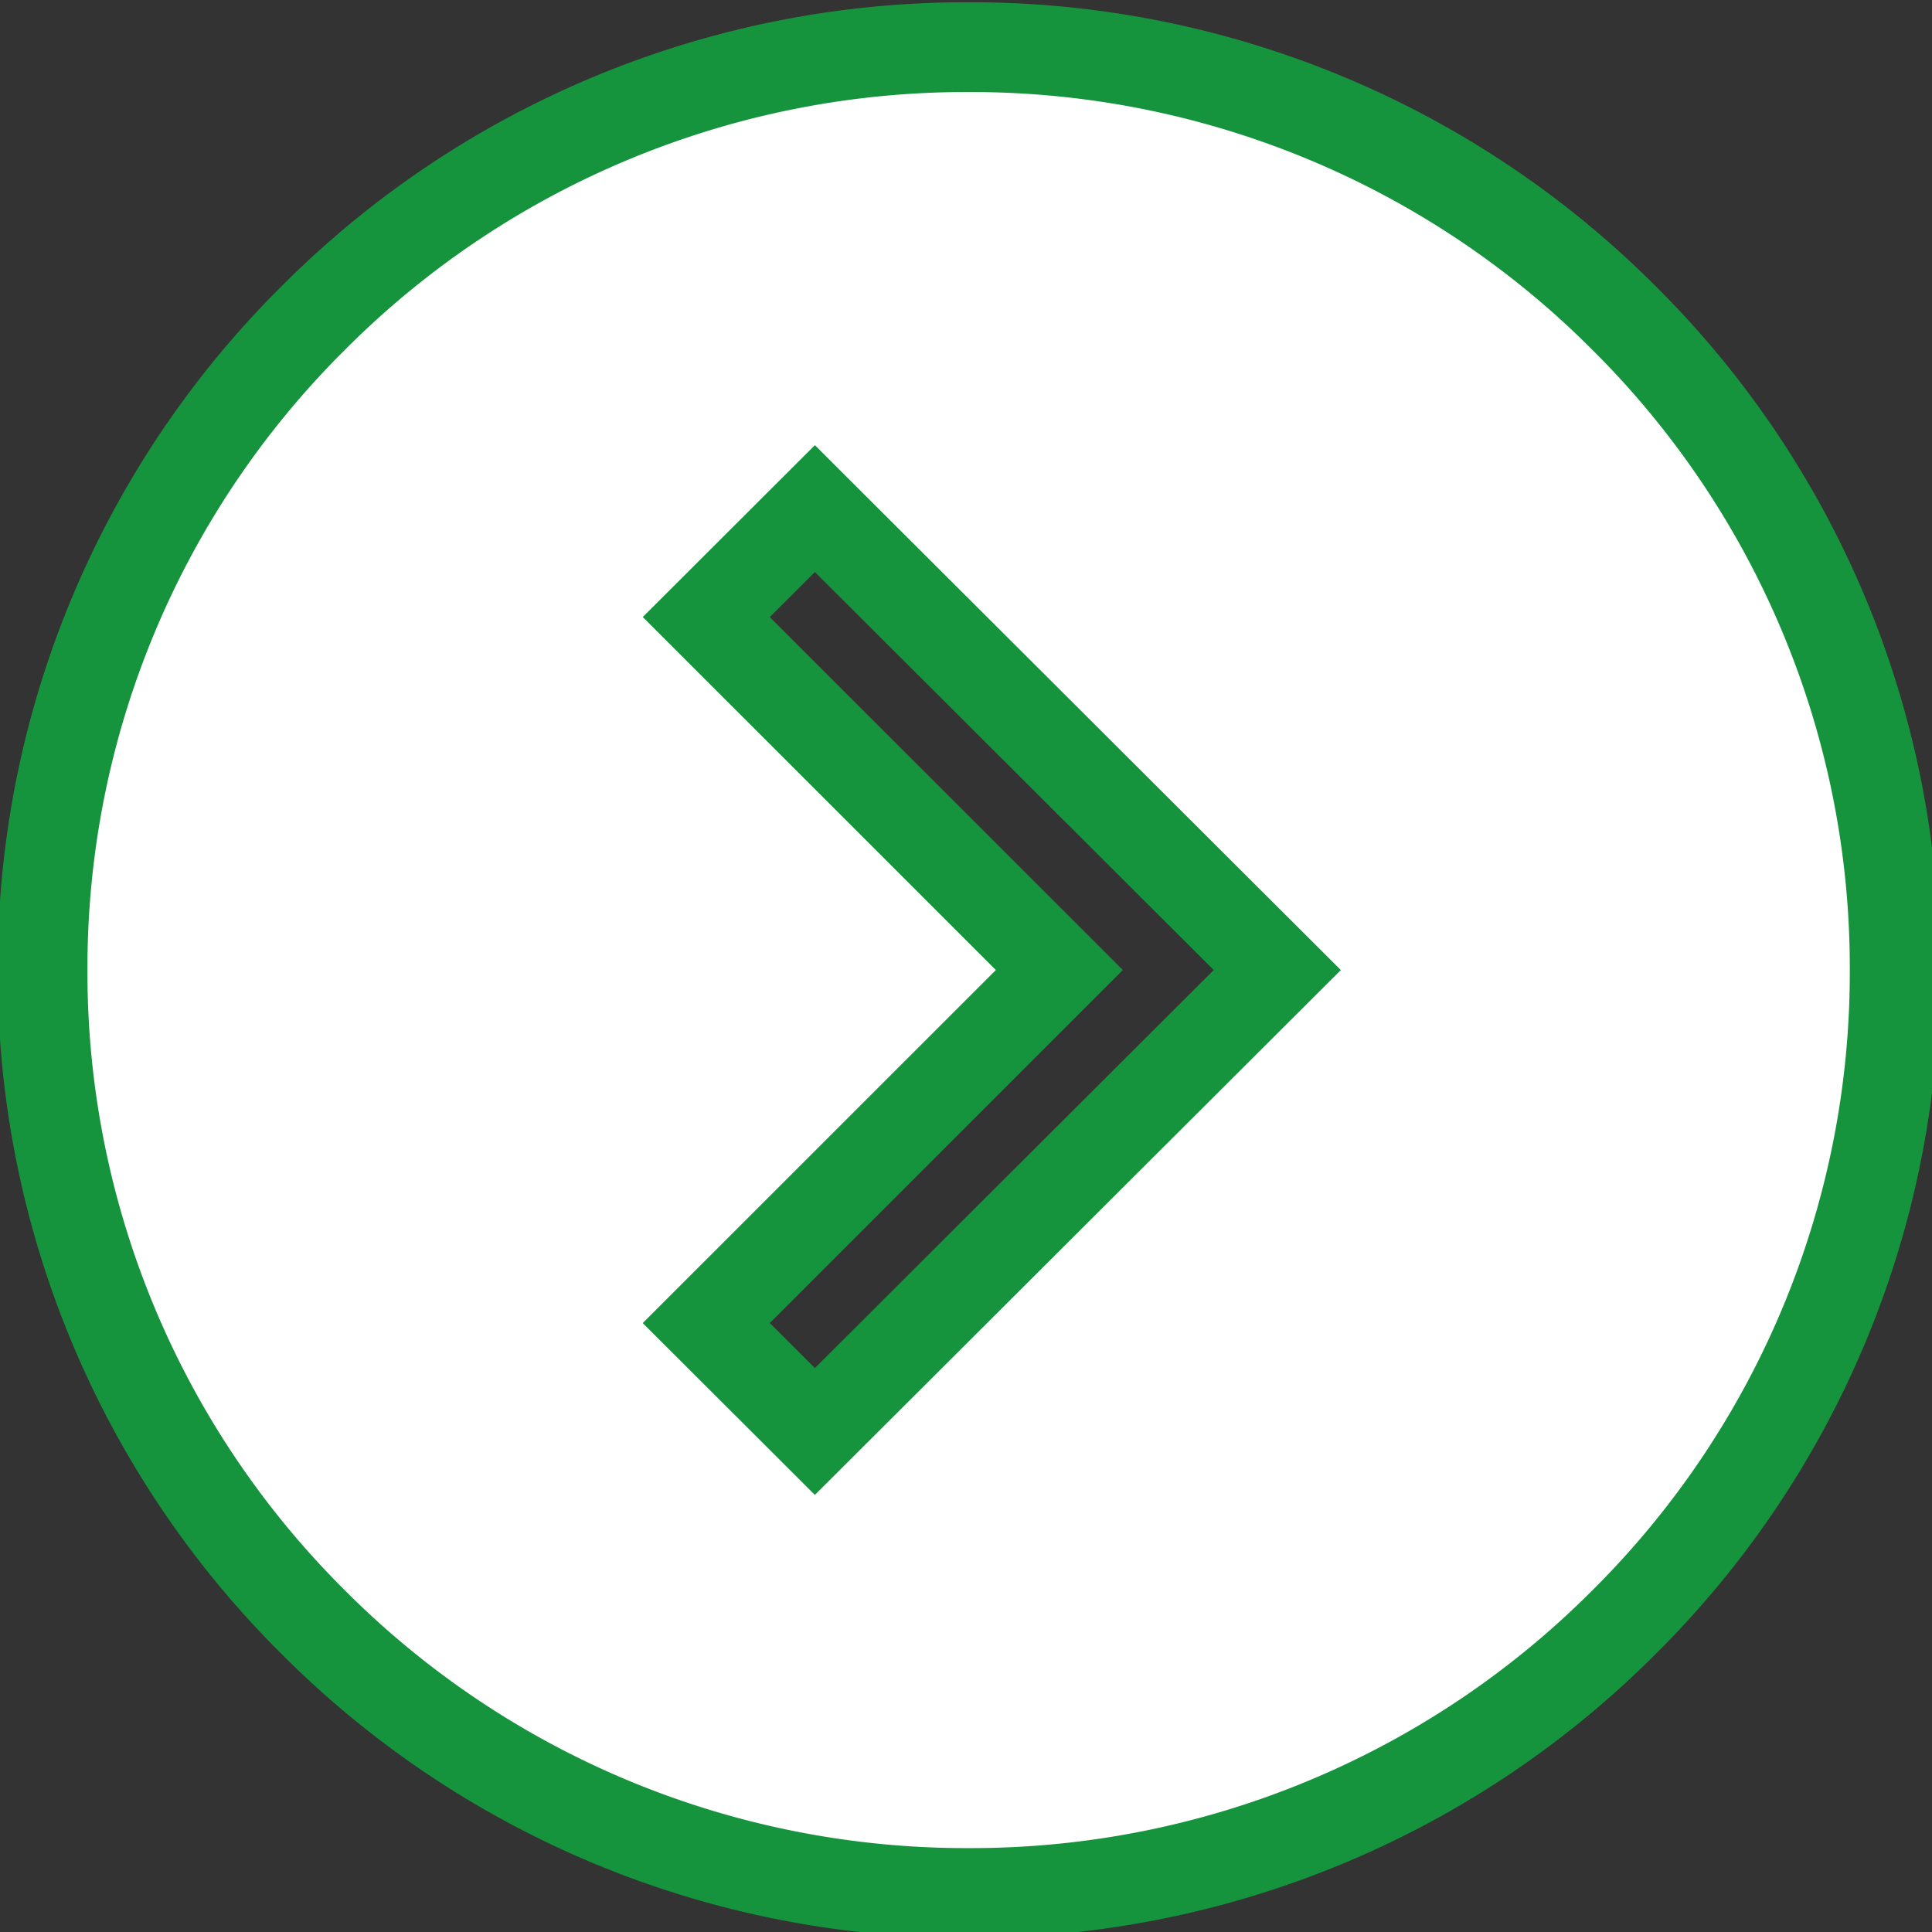 <?xml version="1.0" encoding="UTF-8" standalone="no"?>
<svg
   width="32"
   height="32"
   viewBox="0 0 32 32"
   version="1.1"
   id="svg4"
   sodipodi:docname="icon-next-day-hover.svg"
   inkscape:version="1.1.2 (0a00cf5339, 2022-02-04)"
   xmlns:inkscape="http://www.inkscape.org/namespaces/inkscape"
   xmlns:sodipodi="http://sodipodi.sourceforge.net/DTD/sodipodi-0.dtd"
   xmlns="http://www.w3.org/2000/svg"
   xmlns:svg="http://www.w3.org/2000/svg">
  <rect x="0" y="0" width="32" height="32" fill="#333333" stroke="none"/>
  <defs
     id="defs8">
    <marker
       style="overflow:visible"
       id="Arrow1Lstart"
       refX="0.0"
       refY="0.0"
       orient="auto"
       inkscape:stockid="Arrow1Lstart"
       inkscape:isstock="true">
      <path
         transform="scale(0.8) translate(12.5,0)"
         style="fill-rule:evenodd;fill:context-stroke;stroke:context-stroke;stroke-width:1.0pt"
         d="M 0.0,0.0 L 5.0,-5.0 L -12.5,0.0 L 5.0,5.0 L 0.0,0.0 z "
         id="path825" />
    </marker>
  </defs>
  <sodipodi:namedview
     id="namedview6"
     pagecolor="#ffffff"
     bordercolor="#666666"
     borderopacity="1.0"
     inkscape:pageshadow="2"
     inkscape:pageopacity="0.0"
     inkscape:pagecheckerboard="0"
     showgrid="false"
     inkscape:zoom="9.5569901"
     inkscape:cx="13.916515"
     inkscape:cy="15.015188"
     inkscape:window-width="1916"
     inkscape:window-height="910"
     inkscape:window-x="0"
     inkscape:window-y="144"
     inkscape:window-maximized="1"
     inkscape:current-layer="svg4"
     inkscape:lockguides="true" />
  <path
     d="M 16.044,31.354 A 15.242,15.191 0 0 0 26.89,26.877 15.242,15.191 0 0 0 31.382,16.067 15.242,15.191 0 0 0 26.889,5.258 15.242,15.191 0 0 0 16.044,0.781 15.242,15.191 0 0 0 5.197,5.259 15.242,15.191 0 0 0 0.705,16.067 15.242,15.191 0 0 0 5.197,26.877 15.242,15.191 0 0 0 16.044,31.354 Z M 13.497,8.424 v 0 l 7.659,7.643 -7.659,7.643 -1.799,-1.796 5.848,-5.847 -5.848,-5.847 z"
     id="path2"
     style="fill:#ffffff;fill-opacity:1;stroke:#16943d;stroke-width:1.487;stroke-miterlimit:4;stroke-dasharray:none;stroke-opacity:1" />
</svg>
